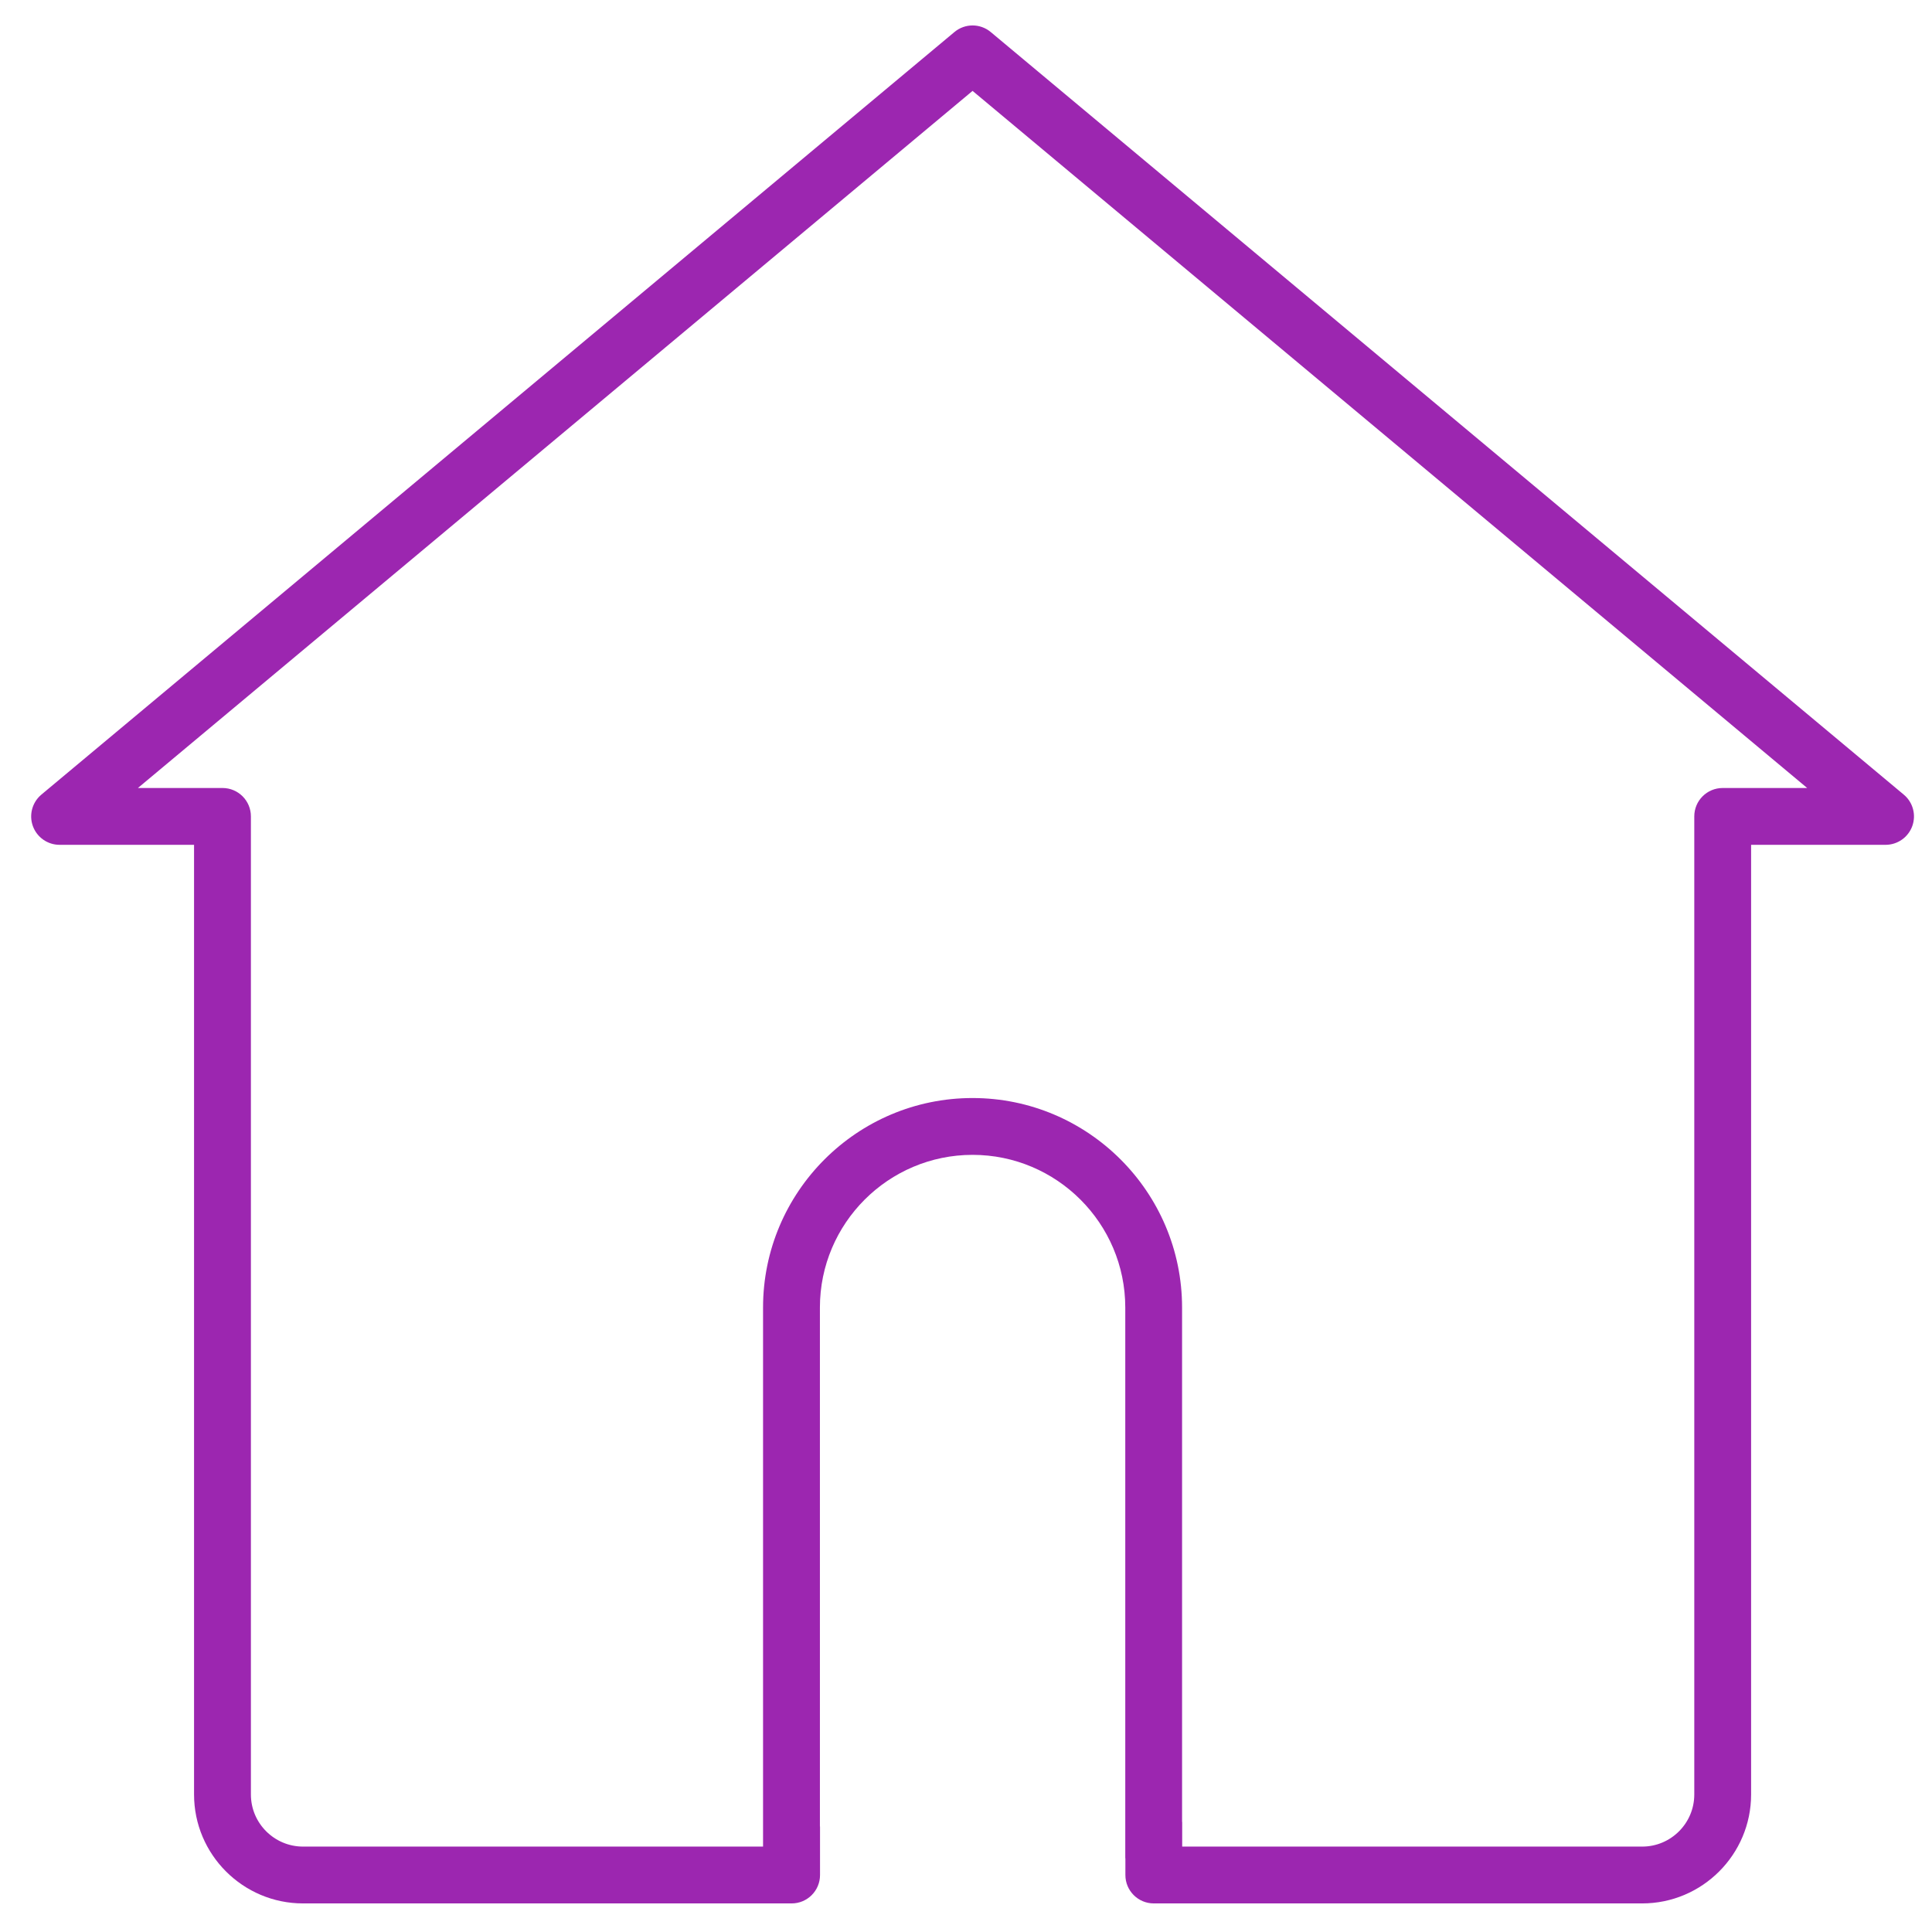 <svg t="1702274808989" class="icon" viewBox="0 0 1024 1024" version="1.1" xmlns="http://www.w3.org/2000/svg" p-id="6739" width="200" height="200"><path d="M1009.032 421.165 525.131 17.001c-5.587-4.683-13.704-4.683-19.29 0L21.926 421.165c-4.849 4.066-6.671 10.737-4.503 16.685 2.153 5.963 7.831 9.924 14.14 9.924l71.288 0L102.852 951.115c0 31.834 25.916 57.736 57.766 57.736l230.792 0 20.39 0 7.77 0c8.328 0 15.059-6.731 15.059-15.059l0-25.705-0.06 0 0-137.653 0-137.412c0-44.619 36.292-80.926 80.911-80.926 44.604 0 80.941 36.307 80.941 80.926l0 137.412 0 148.299 0 6.144 0.06 0.075 0 8.84c0 8.328 6.731 15.059 15.059 15.059l8.855 0 16.851 0 233.141 0c31.819 0 57.736-25.901 57.736-57.736L928.12 447.774l71.258 0c6.355 0 12.002-3.976 14.17-9.924C1015.703 431.902 1013.911 425.216 1009.032 421.165zM913.062 417.656c-8.328 0-15.059 6.731-15.059 15.059L898.003 951.115c0 15.24-12.378 27.618-27.618 27.618L637.229 978.733l-10.647 0 0-13.086-0.06 0L626.522 693.022c0-61.229-49.83-111.044-111.059-111.044-61.229 0-111.029 49.815-111.029 111.044l0 285.711-13.026 0L160.632 978.733c-15.24 0-27.648-12.378-27.648-27.618L132.984 432.715c0-8.328-6.731-15.059-15.059-15.059L73.096 417.656 515.479 48.173l442.368 369.483L913.062 417.656z" fill="#9c26b0" p-id="6740"></path></svg>